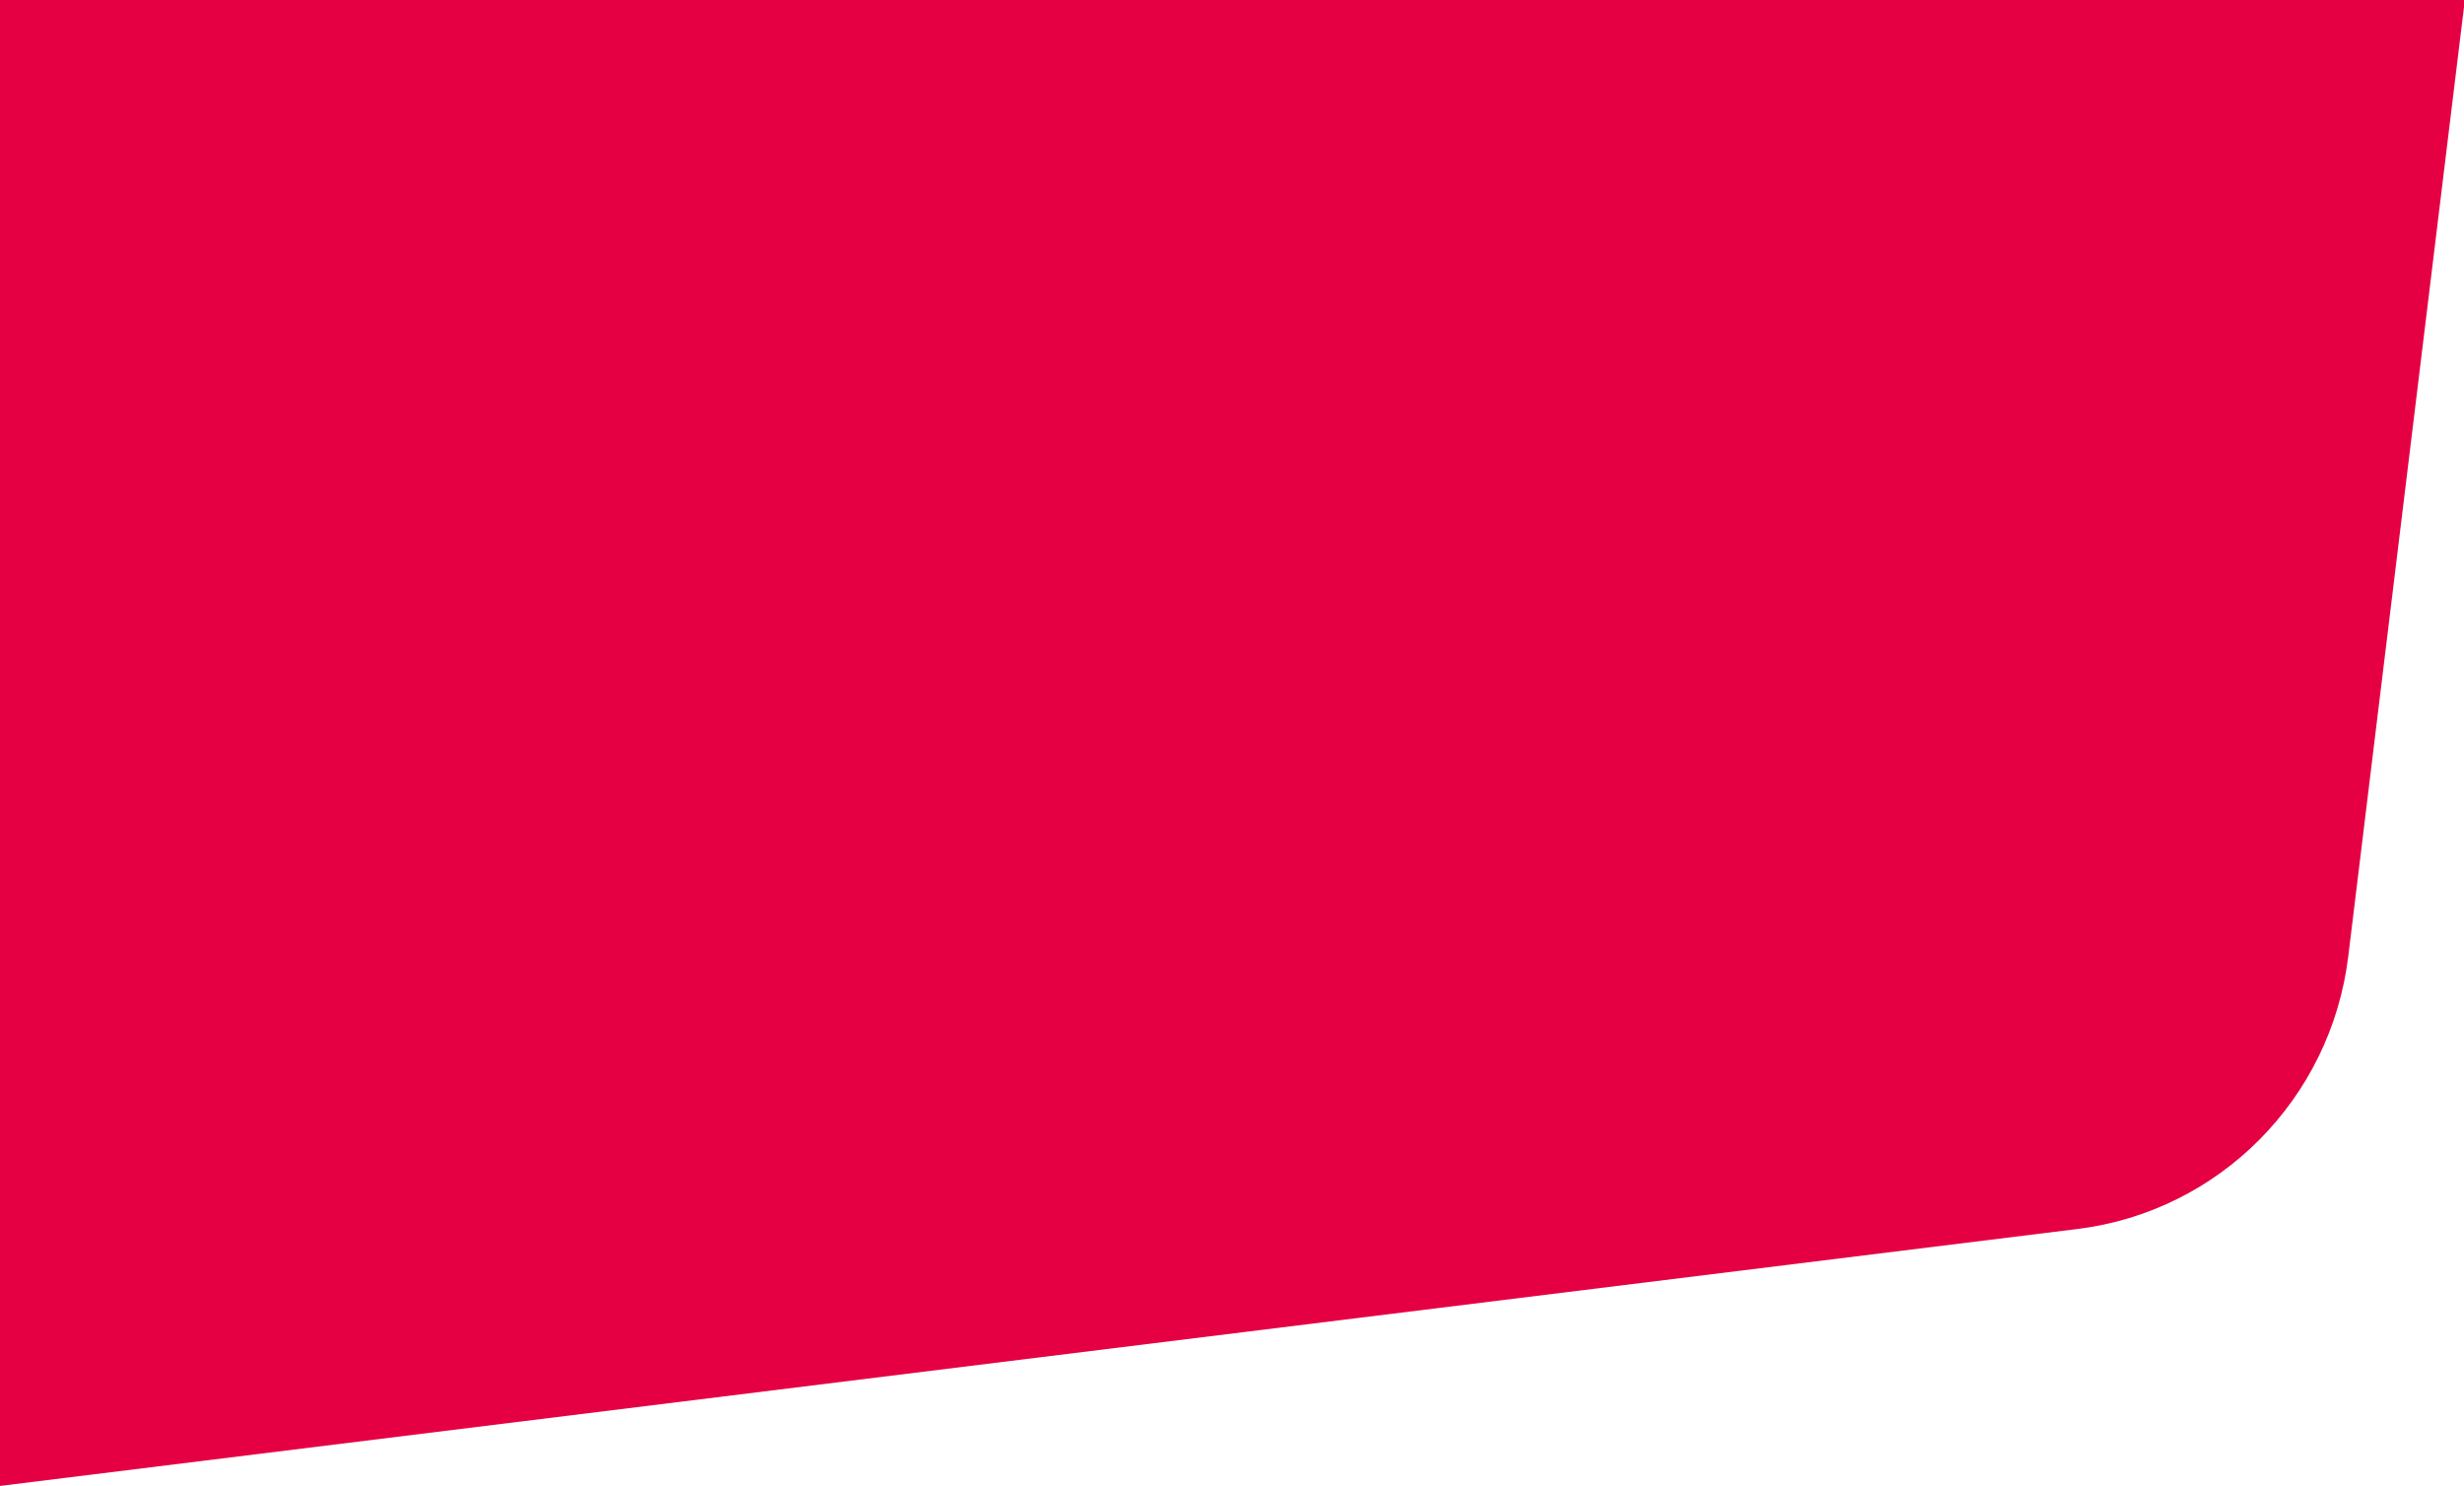 <svg class="c-logo" xmlns="http://www.w3.org/2000/svg" width="315" height="190" viewBox="0 0 315 190">
  <title>Technische Hochschule Ostwestfalen-Lippe – University of applied sciences and arts</title>
  <g fill="none" fill-rule="evenodd">
    <path class="thowl-logo__notch" fill="#E50043" d="M0,0 L315,0 L315,0.881 L300.203,122.287 C297.98,140.53 283.705,154.904 265.588,157.145 L0,189.998 L0,0 Z"/>
  </g>
</svg>
